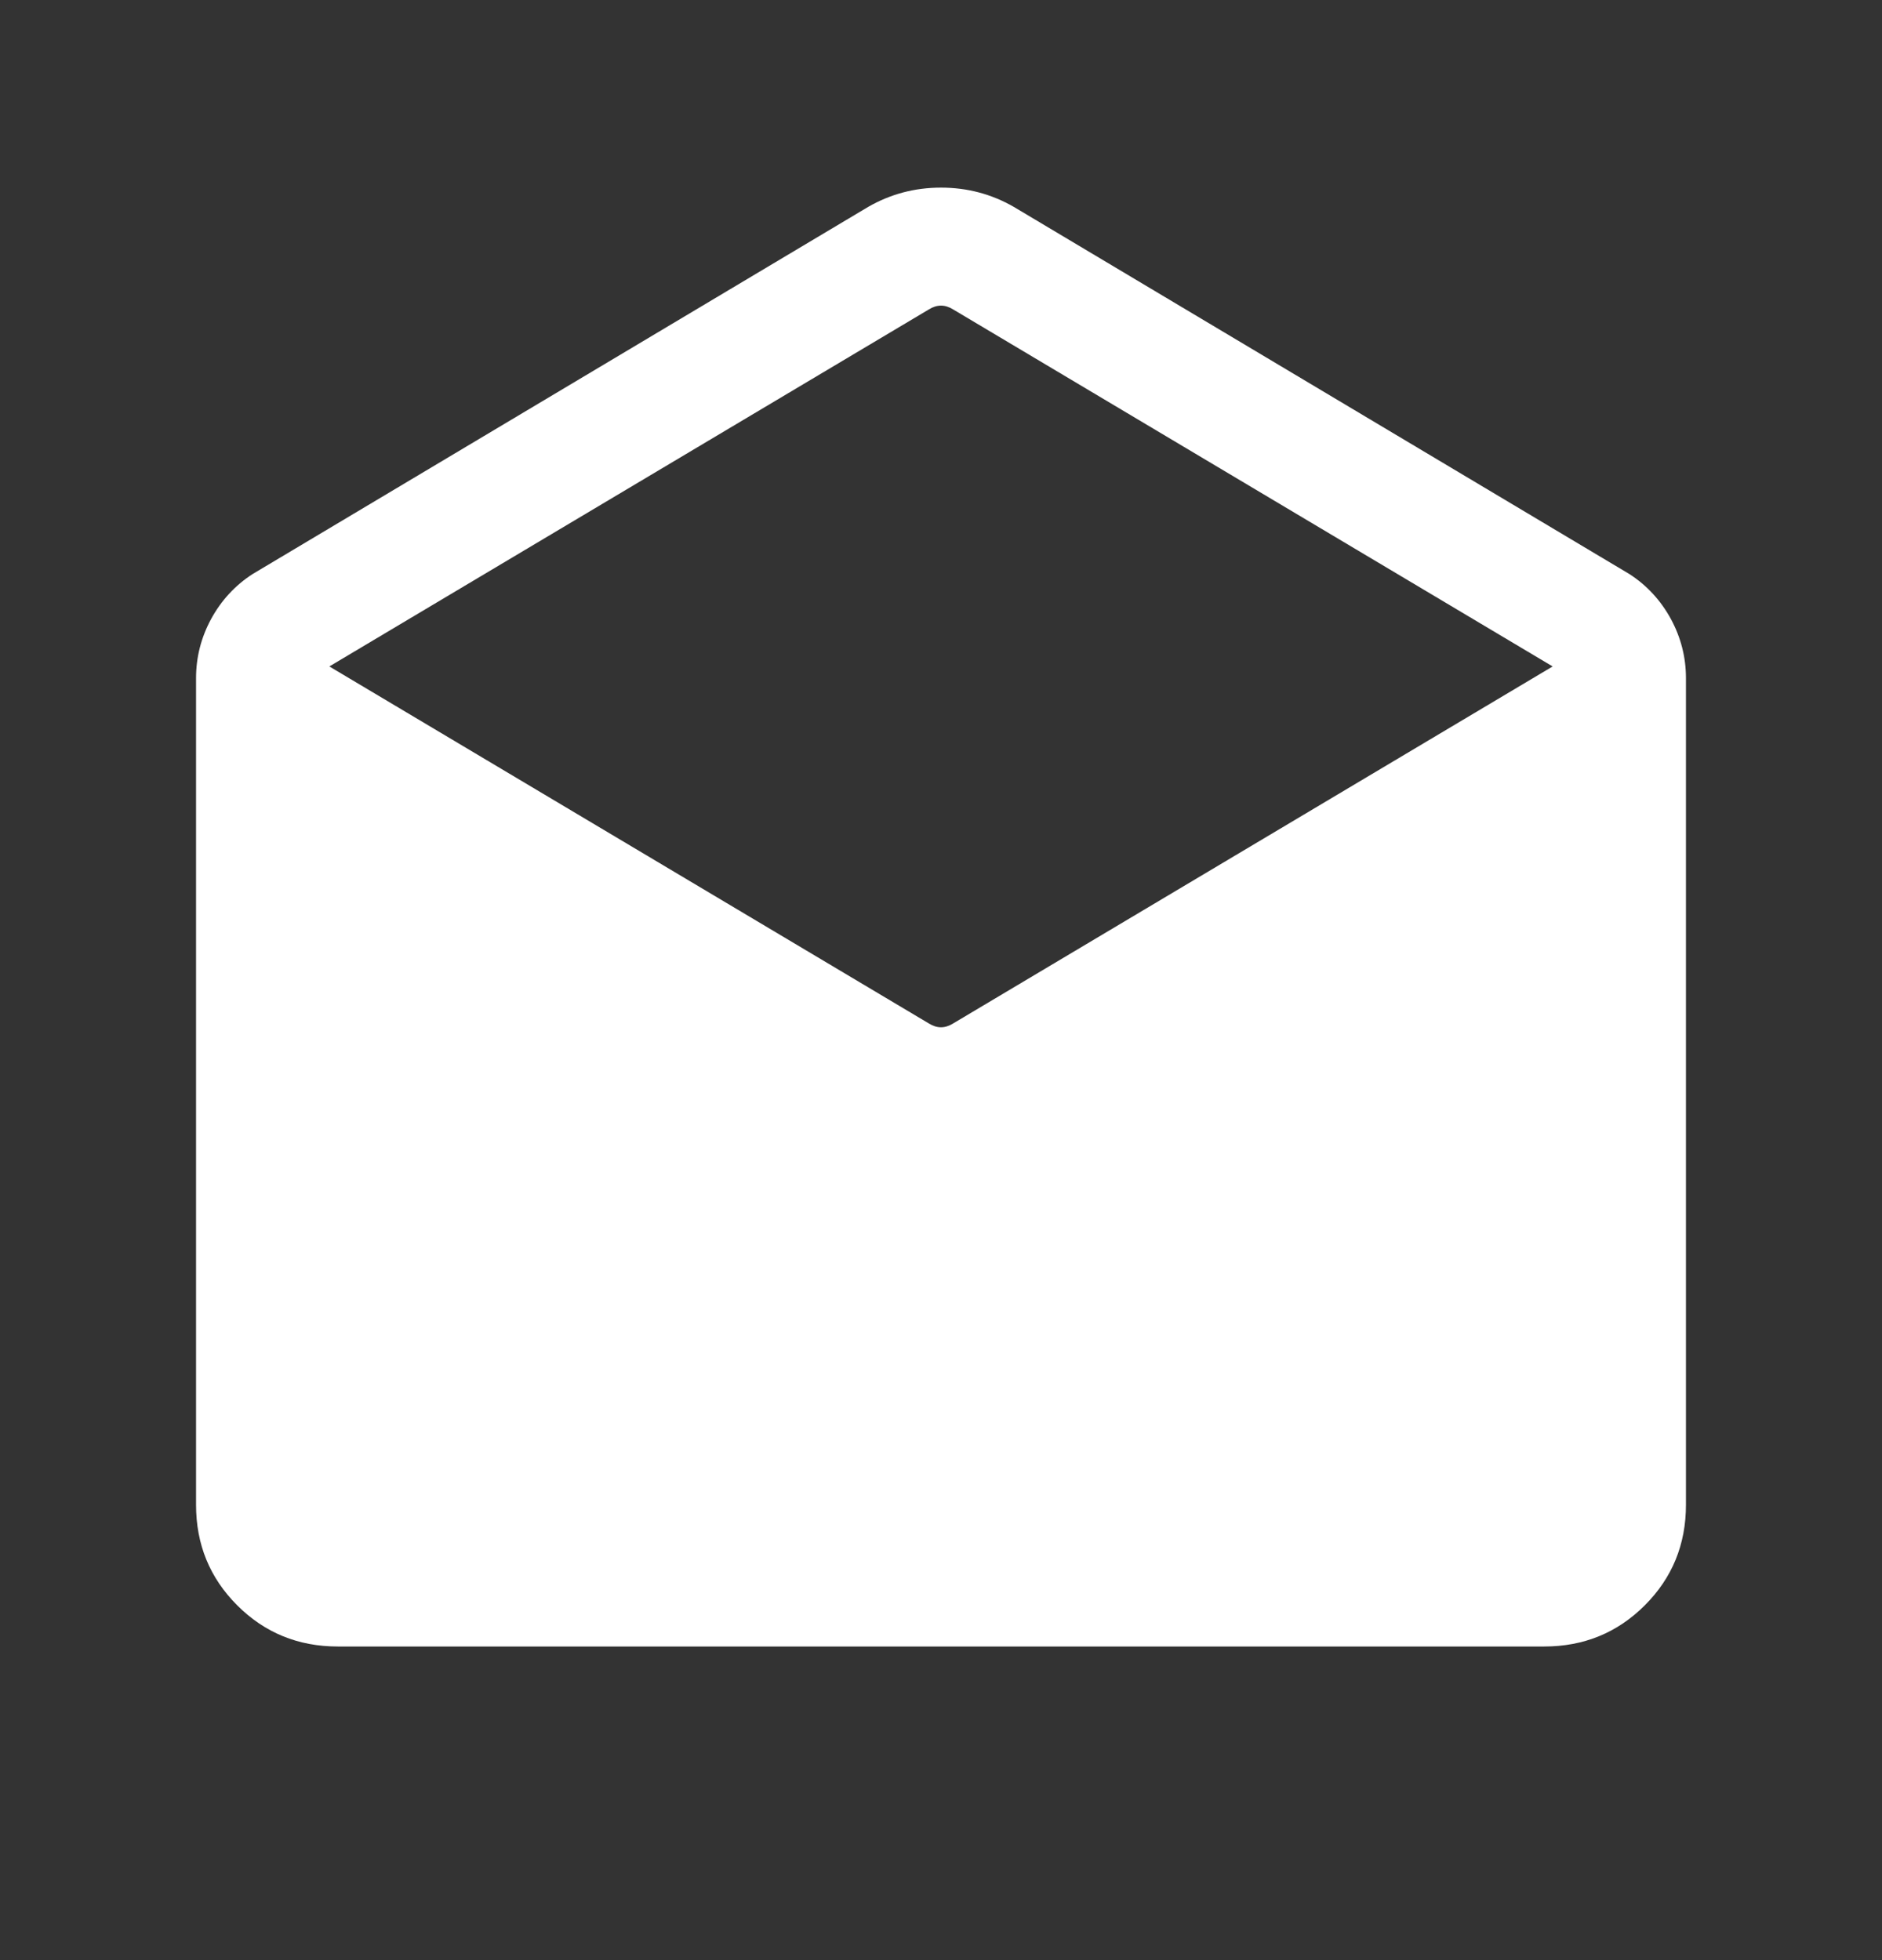 <svg width="24" height="25" viewBox="0 0 24 25" fill="none" xmlns="http://www.w3.org/2000/svg">
<rect x="0" y="0" width="24" height="25" fill="#333333" stroke="none"/>
<mask id="mask0_1284_10825" style="mask-type:alpha" maskUnits="userSpaceOnUse" x="0" y="0" width="24" height="25">
<rect y="0.5" width="24" height="24" fill="#D9D9D9"/>
</mask>
<g mask="url(#mask0_1284_10825)">
<path d="M12.929 2.639L20.781 7.323C21.004 7.468 21.179 7.659 21.308 7.895C21.436 8.132 21.5 8.384 21.5 8.65V19.192C21.5 19.698 21.325 20.125 20.975 20.475C20.625 20.825 20.197 21 19.692 21H4.308C3.803 21 3.375 20.825 3.025 20.475C2.675 20.125 2.5 19.698 2.5 19.192V8.65C2.5 8.384 2.564 8.132 2.692 7.895C2.821 7.659 2.996 7.468 3.219 7.323L11.071 2.639C11.356 2.475 11.665 2.393 12 2.393C12.335 2.393 12.644 2.475 12.929 2.639ZM12.154 13.054L19.8 8.5L12.154 3.946C12.102 3.914 12.051 3.898 12 3.898C11.949 3.898 11.897 3.914 11.846 3.946L4.2 8.5L11.846 13.054C11.897 13.086 11.949 13.102 12 13.102C12.051 13.102 12.102 13.086 12.154 13.054Z" fill="white"/>
</g>
</svg>
